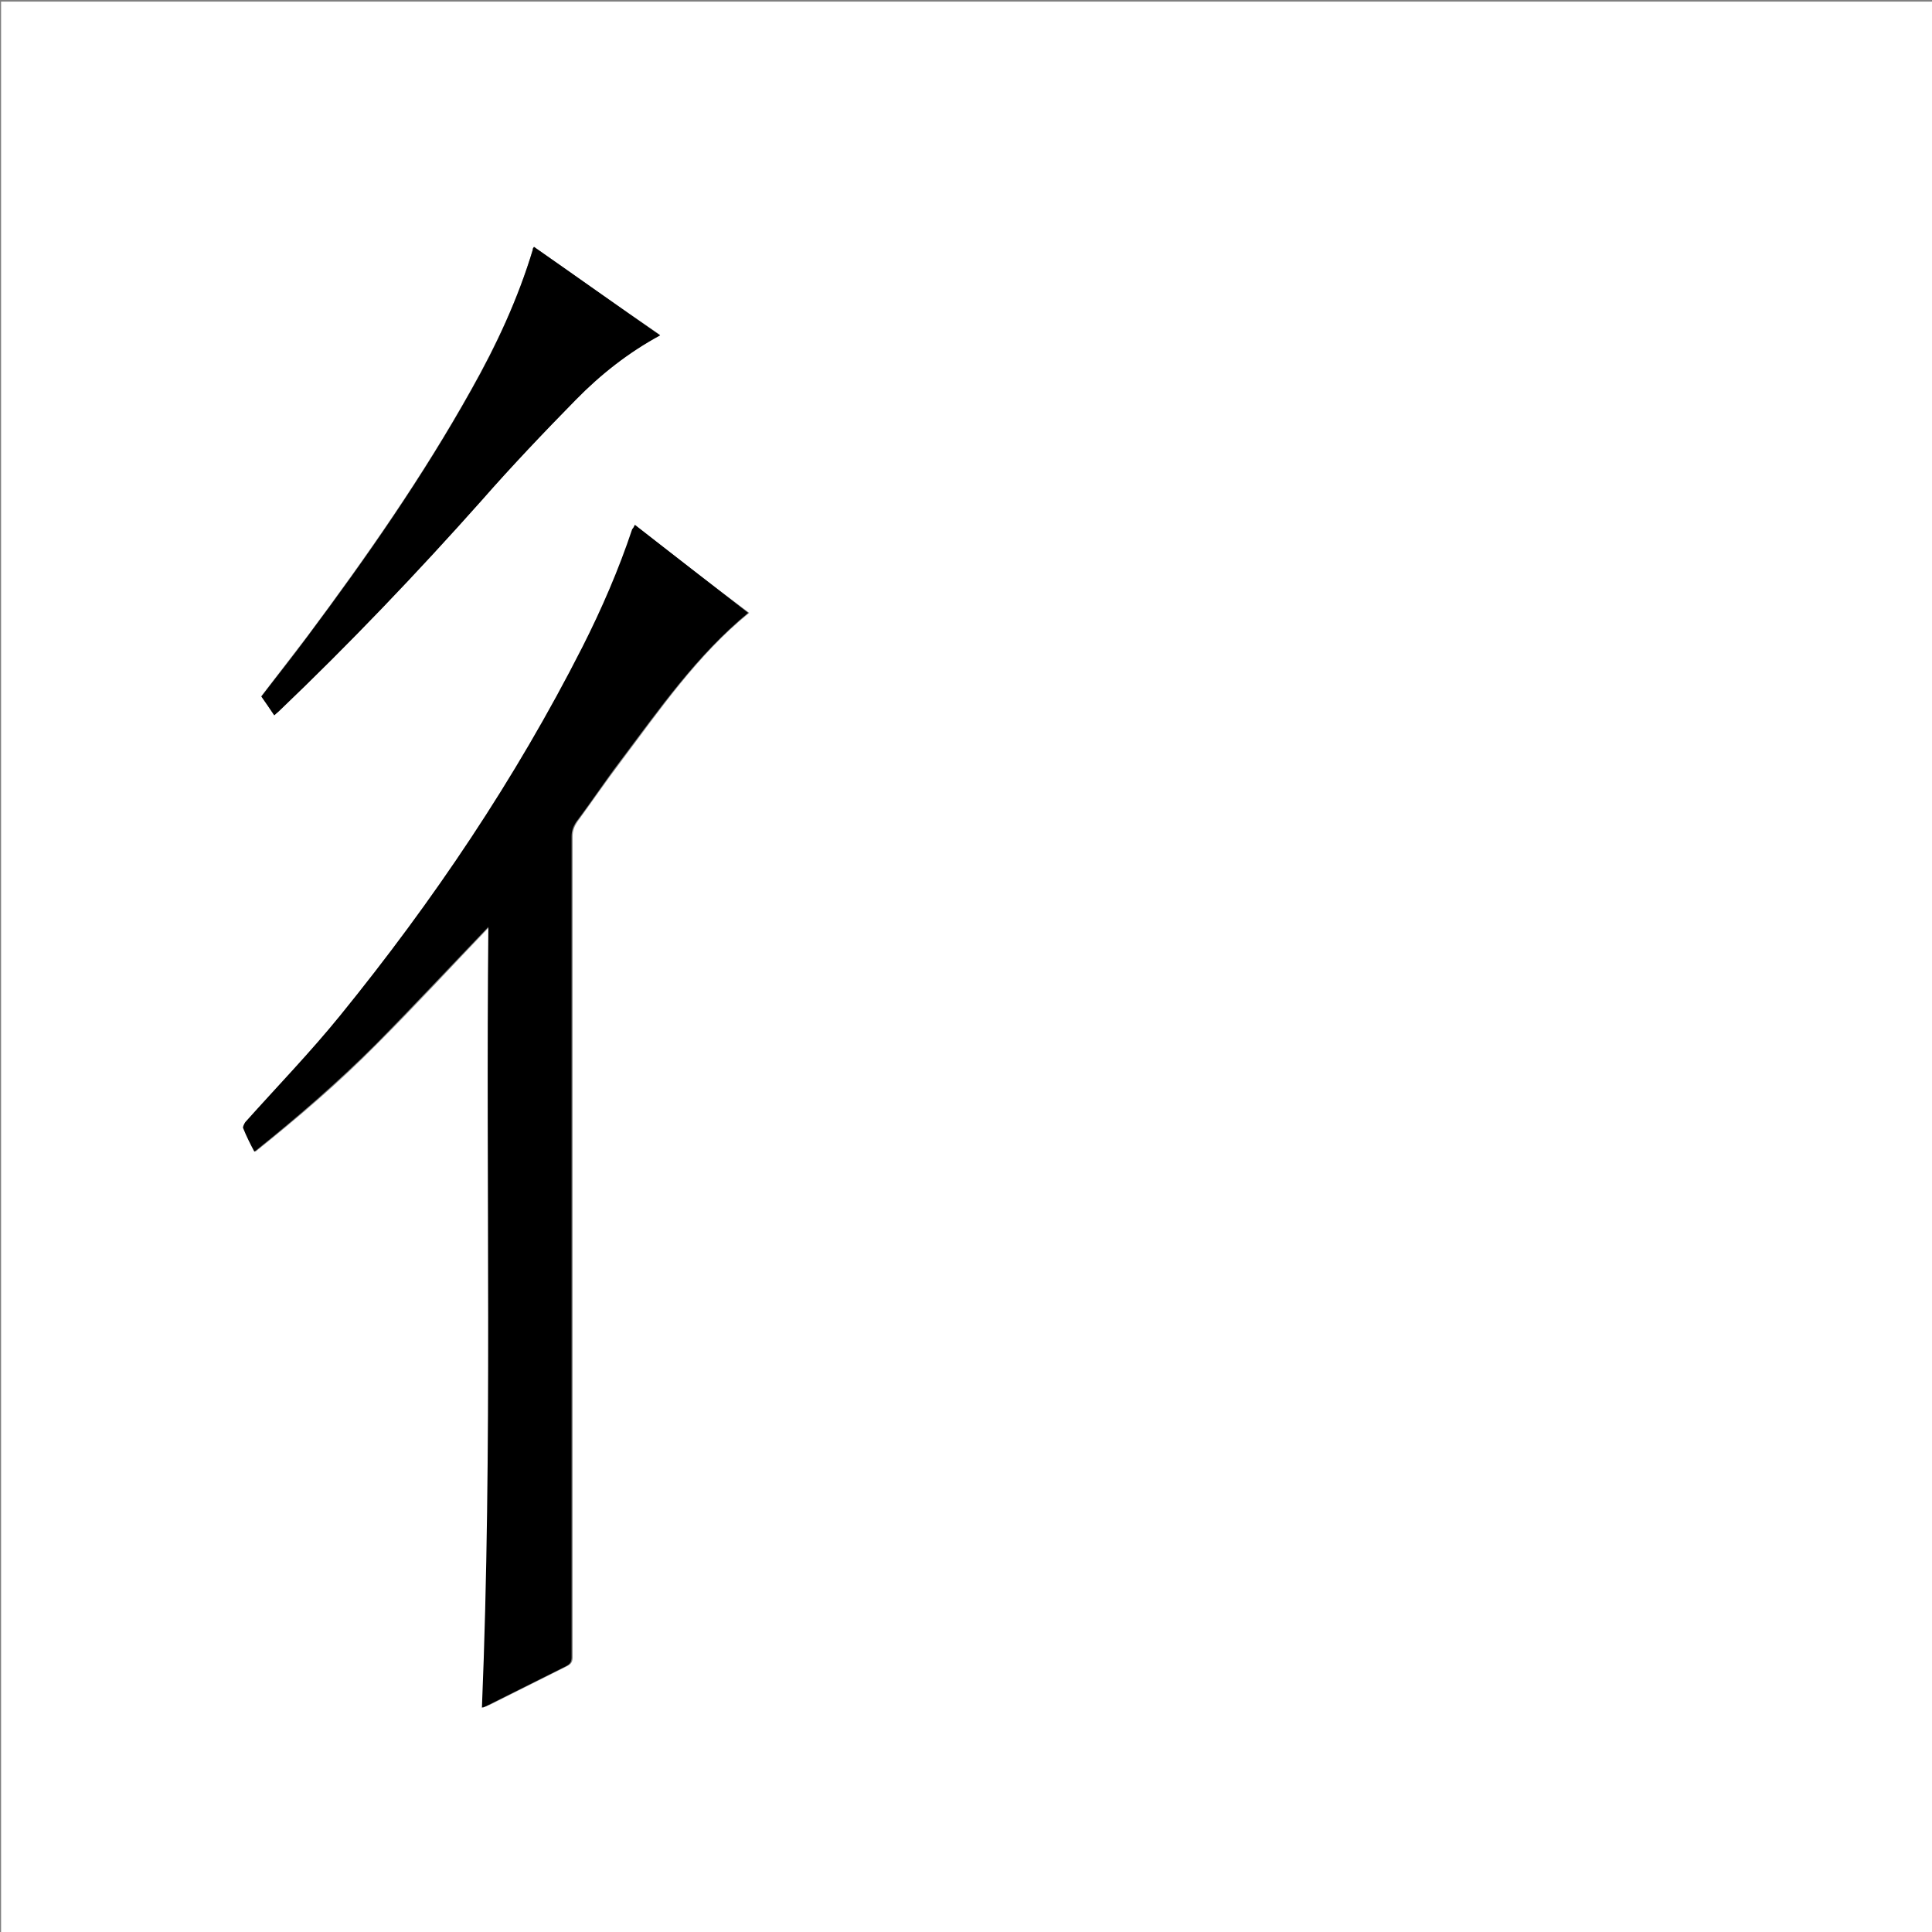 <?xml version="1.0" encoding="utf-8"?>
<!-- Generator: Adobe Illustrator 20.1.0, SVG Export Plug-In . SVG Version: 6.00 Build 0)  -->
<svg version="1.1" id="图层_1" xmlns="http://www.w3.org/2000/svg" xmlns:xlink="http://www.w3.org/1999/xlink" x="0px" y="0px"
	 viewBox="0 0 360 360" style="enable-background:new 0 0 360 360;" xml:space="preserve">
<rect x="0" y="0" width="360" height="360" fill="#808080" stroke="none"/>
<style type="text/css">
	.st0{fill:#FFFFFF;}
</style>
<g>
	<path class="st0" d="M0.2,360.5c0-120.1,0-240.2,0-360.2c120.1,0,240.2,0,360.2,0c0,120.1,0,240.2,0,360.2
		C240.4,360.5,120.3,360.5,0.2,360.5z M118.3,97.8c-0.1,0.4-0.3,0.6-0.3,0.8c-2.6,7.6-5.7,14.9-9.3,22
		c-12.5,24.5-27.8,47.3-45.1,68.6c-5.6,6.9-11.8,13.3-17.7,19.9c-0.2,0.3-0.5,0.8-0.4,1.1c0.6,1.5,1.4,2.9,2.1,4.4
		c8-6.4,15.6-12.9,22.7-20.1c7.1-7.1,13.9-14.5,20.9-21.8c-0.5,48.5,0.8,96.9-1.2,145.5c0.5-0.2,0.8-0.4,1.2-0.5
		c4.8-2.4,9.6-4.8,14.4-7.2c0.8-0.4,1.1-0.8,1.1-1.7c0-11.3,0-22.6,0-34c0-39.6,0-79.3,0-118.9c0-1.1,0.3-1.9,0.9-2.8
		c2.7-3.7,5.3-7.5,8.1-11.2c7.3-9.7,14.3-19.9,23.9-27.7C132.4,108.8,125.4,103.4,118.3,97.8z M99.5,46c-0.1,0.2-0.2,0.3-0.2,0.4
		c-2.7,9.2-6.8,17.8-11.5,26.2c-9,16.1-19.5,31.1-30.5,45.9c-2.8,3.7-5.7,7.4-8.6,11.2c0.8,1.2,1.5,2.3,2.4,3.5
		c0.3-0.3,0.6-0.5,0.8-0.7c13.2-12.6,25.8-25.8,37.9-39.4c5.7-6.4,11.6-12.6,17.5-18.7c4.6-4.7,9.7-8.8,15.7-12
		C115.1,57,107.3,51.5,99.5,46z"/>
	<path d="M118.3,97.8c7.1,5.5,14.1,11,21.1,16.4c-9.6,7.9-16.6,18-23.9,27.7c-2.8,3.7-5.3,7.5-8.1,11.2c-0.6,0.9-0.9,1.7-0.9,2.8
		c0,39.6,0,79.3,0,118.9c0,11.3,0,22.6,0,34c0,0.9-0.3,1.3-1.1,1.7c-4.8,2.4-9.6,4.8-14.4,7.2c-0.3,0.2-0.6,0.3-1.2,0.5
		c2-48.6,0.7-97,1.2-145.5c-7,7.3-13.9,14.7-20.9,21.8c-7.1,7.1-14.7,13.7-22.7,20.1c-0.8-1.5-1.5-2.9-2.1-4.4
		c-0.1-0.2,0.2-0.8,0.4-1.1c5.9-6.6,12.1-13,17.7-19.9c17.3-21.3,32.6-44,45.1-68.6c3.6-7.1,6.8-14.5,9.3-22
		C118,98.4,118.1,98.2,118.3,97.8z"/>
	<path d="M99.5,46c7.9,5.5,15.6,11,23.5,16.5c-5.9,3.2-11.1,7.3-15.7,12c-6,6.1-11.9,12.3-17.5,18.7c-12.1,13.6-24.7,26.8-37.9,39.4
		c-0.2,0.2-0.5,0.4-0.8,0.7c-0.8-1.2-1.6-2.4-2.4-3.5c2.9-3.8,5.8-7.4,8.6-11.2c11-14.7,21.5-29.8,30.5-45.9
		c4.7-8.3,8.7-17,11.5-26.2C99.2,46.4,99.3,46.3,99.5,46z"/>
</g>
</svg>
